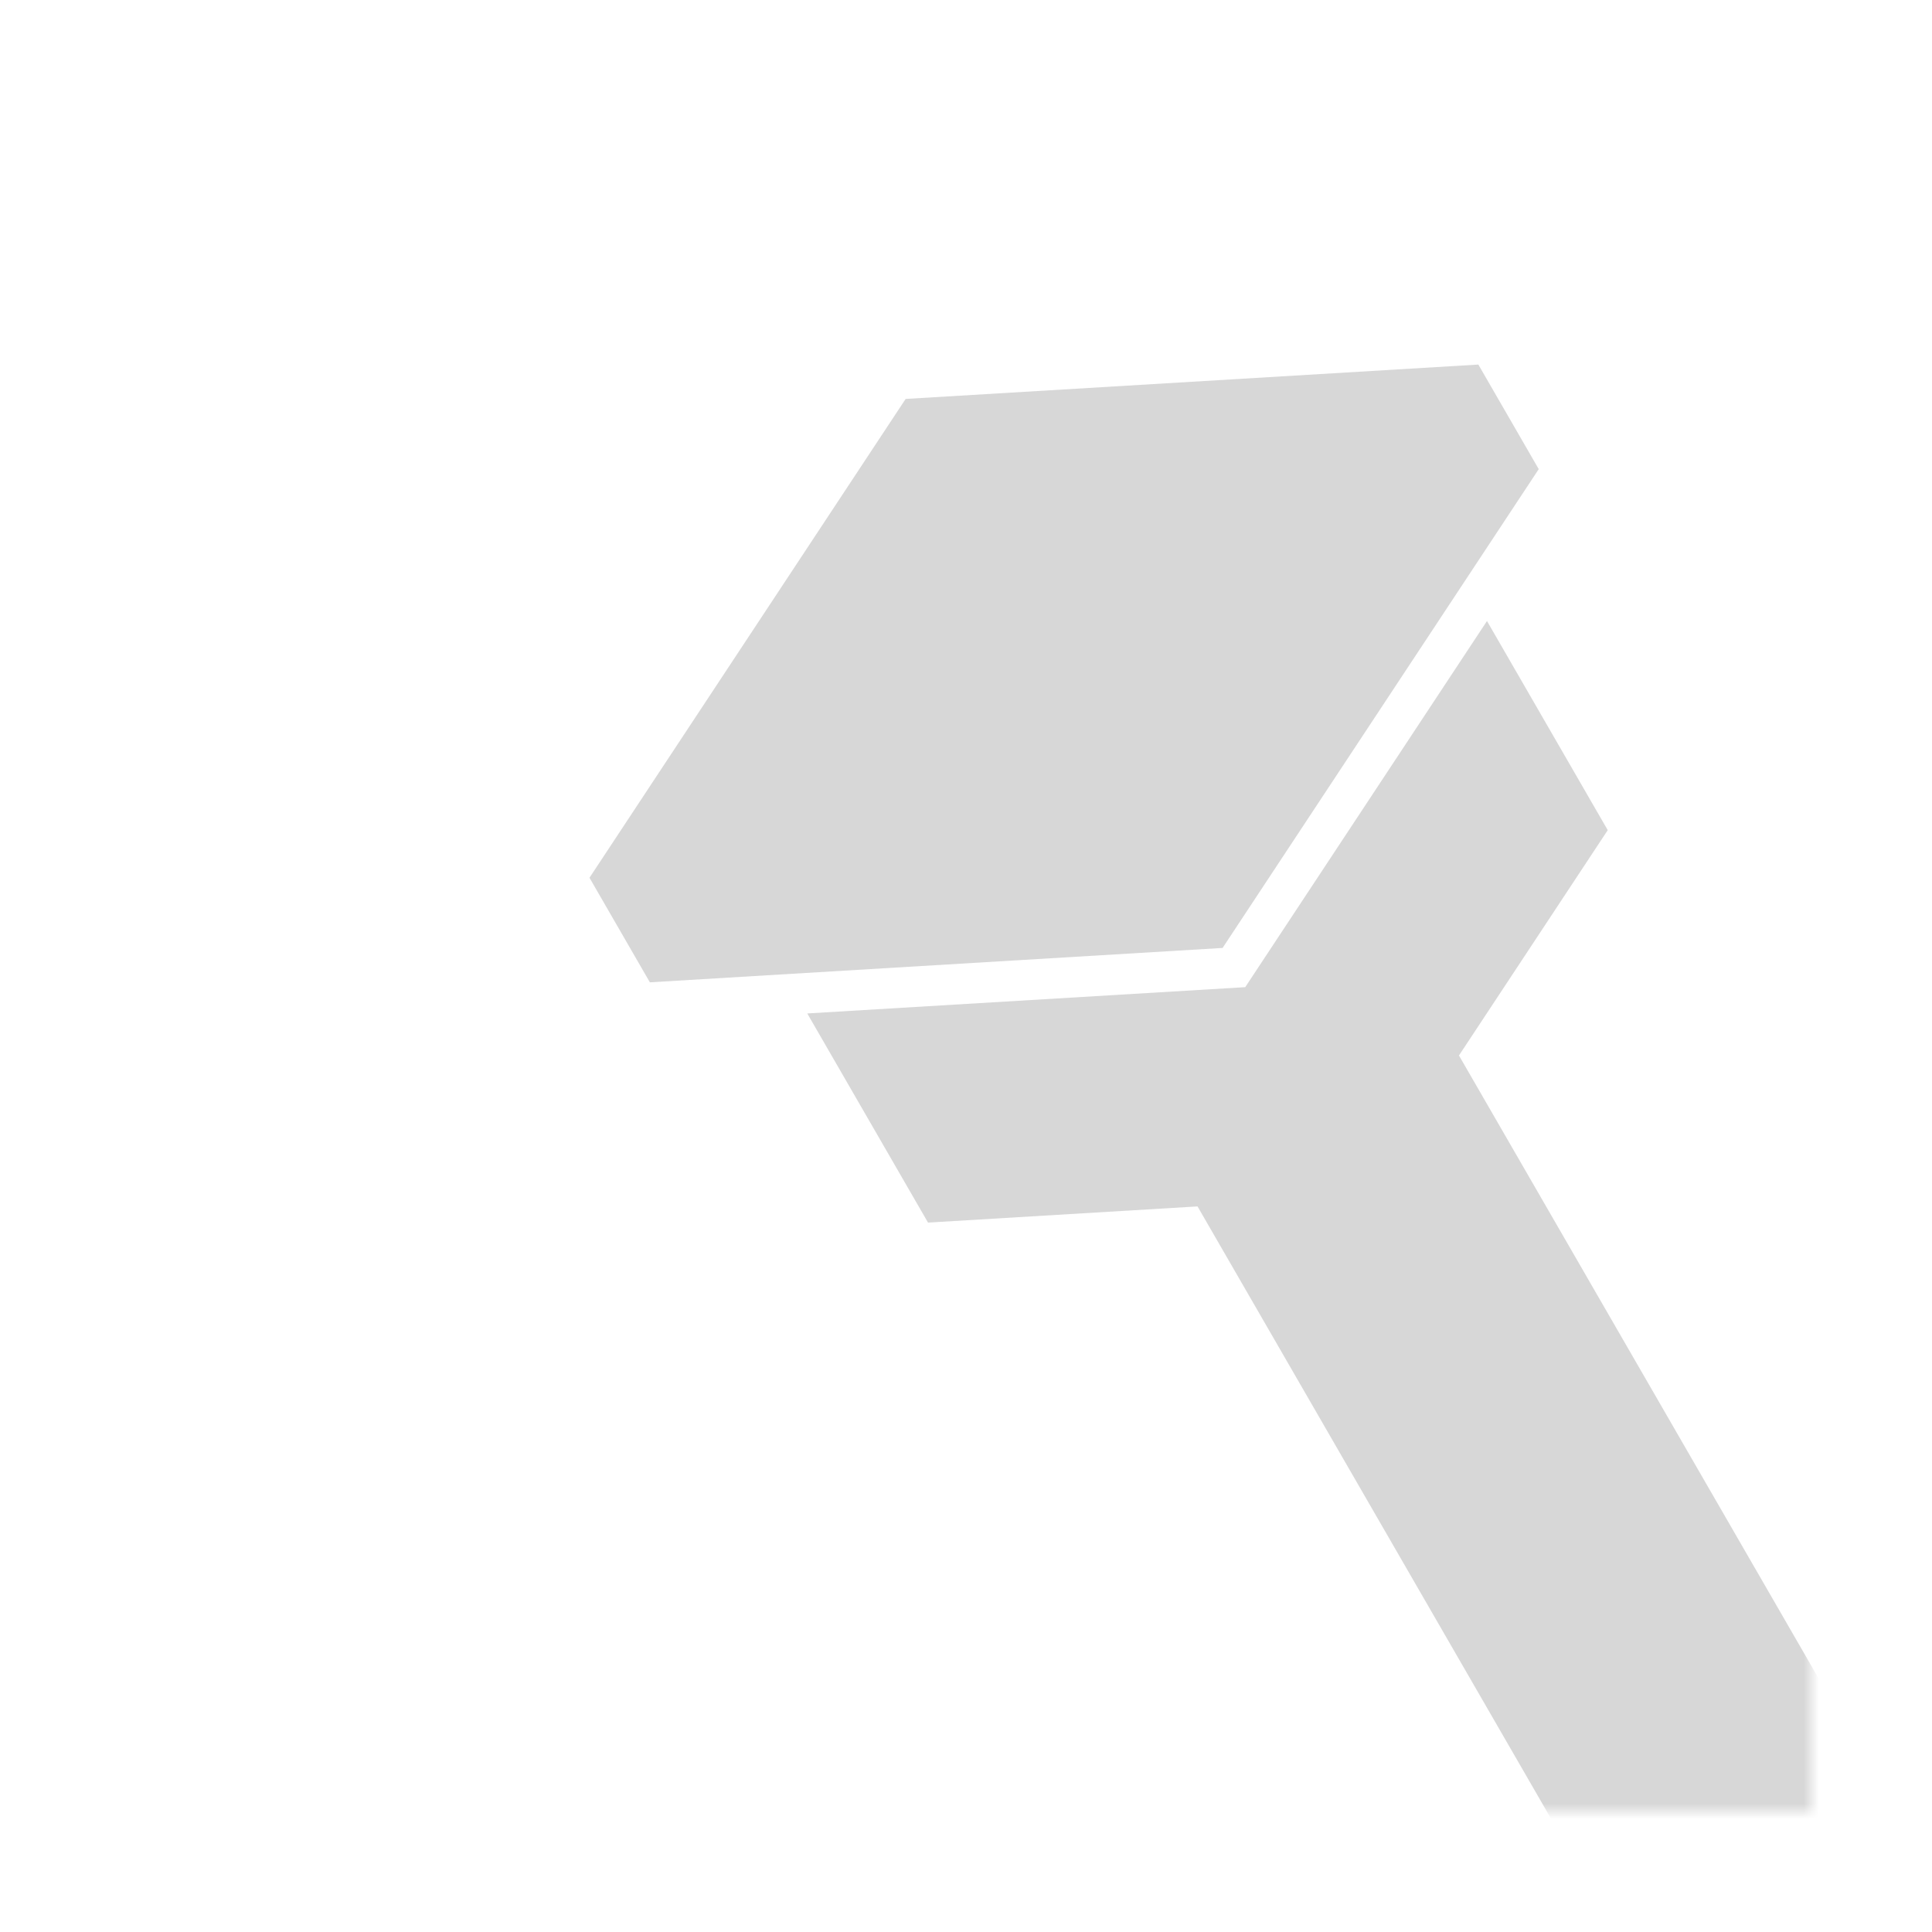 <?xml version="1.0" encoding="UTF-8"?><svg xmlns="http://www.w3.org/2000/svg" viewBox="0 0 128 128" fill="#d7d7d7"><mask id="size"><rect fill="#fff" y="8" height="112" width="112" x="8" /></mask><g mask="url(#size)"><g transform="translate(20 4) rotate(-30 64 64)"><path d="&#xA;        M 74 128&#xA;        l 0 -56&#xA;        16 -8&#xA;        0 -16&#xA;        -26 13&#xA;        -26 -13&#xA;        0 16&#xA;        16 8&#xA;        0 56&#xA;        z" /><path d="&#xA;        M 30 41&#xA;        l 34 17&#xA;        34 -17&#xA;        0 -8&#xA;        -34 -17&#xA;        -34 17&#xA;        z" /></g></g></svg>